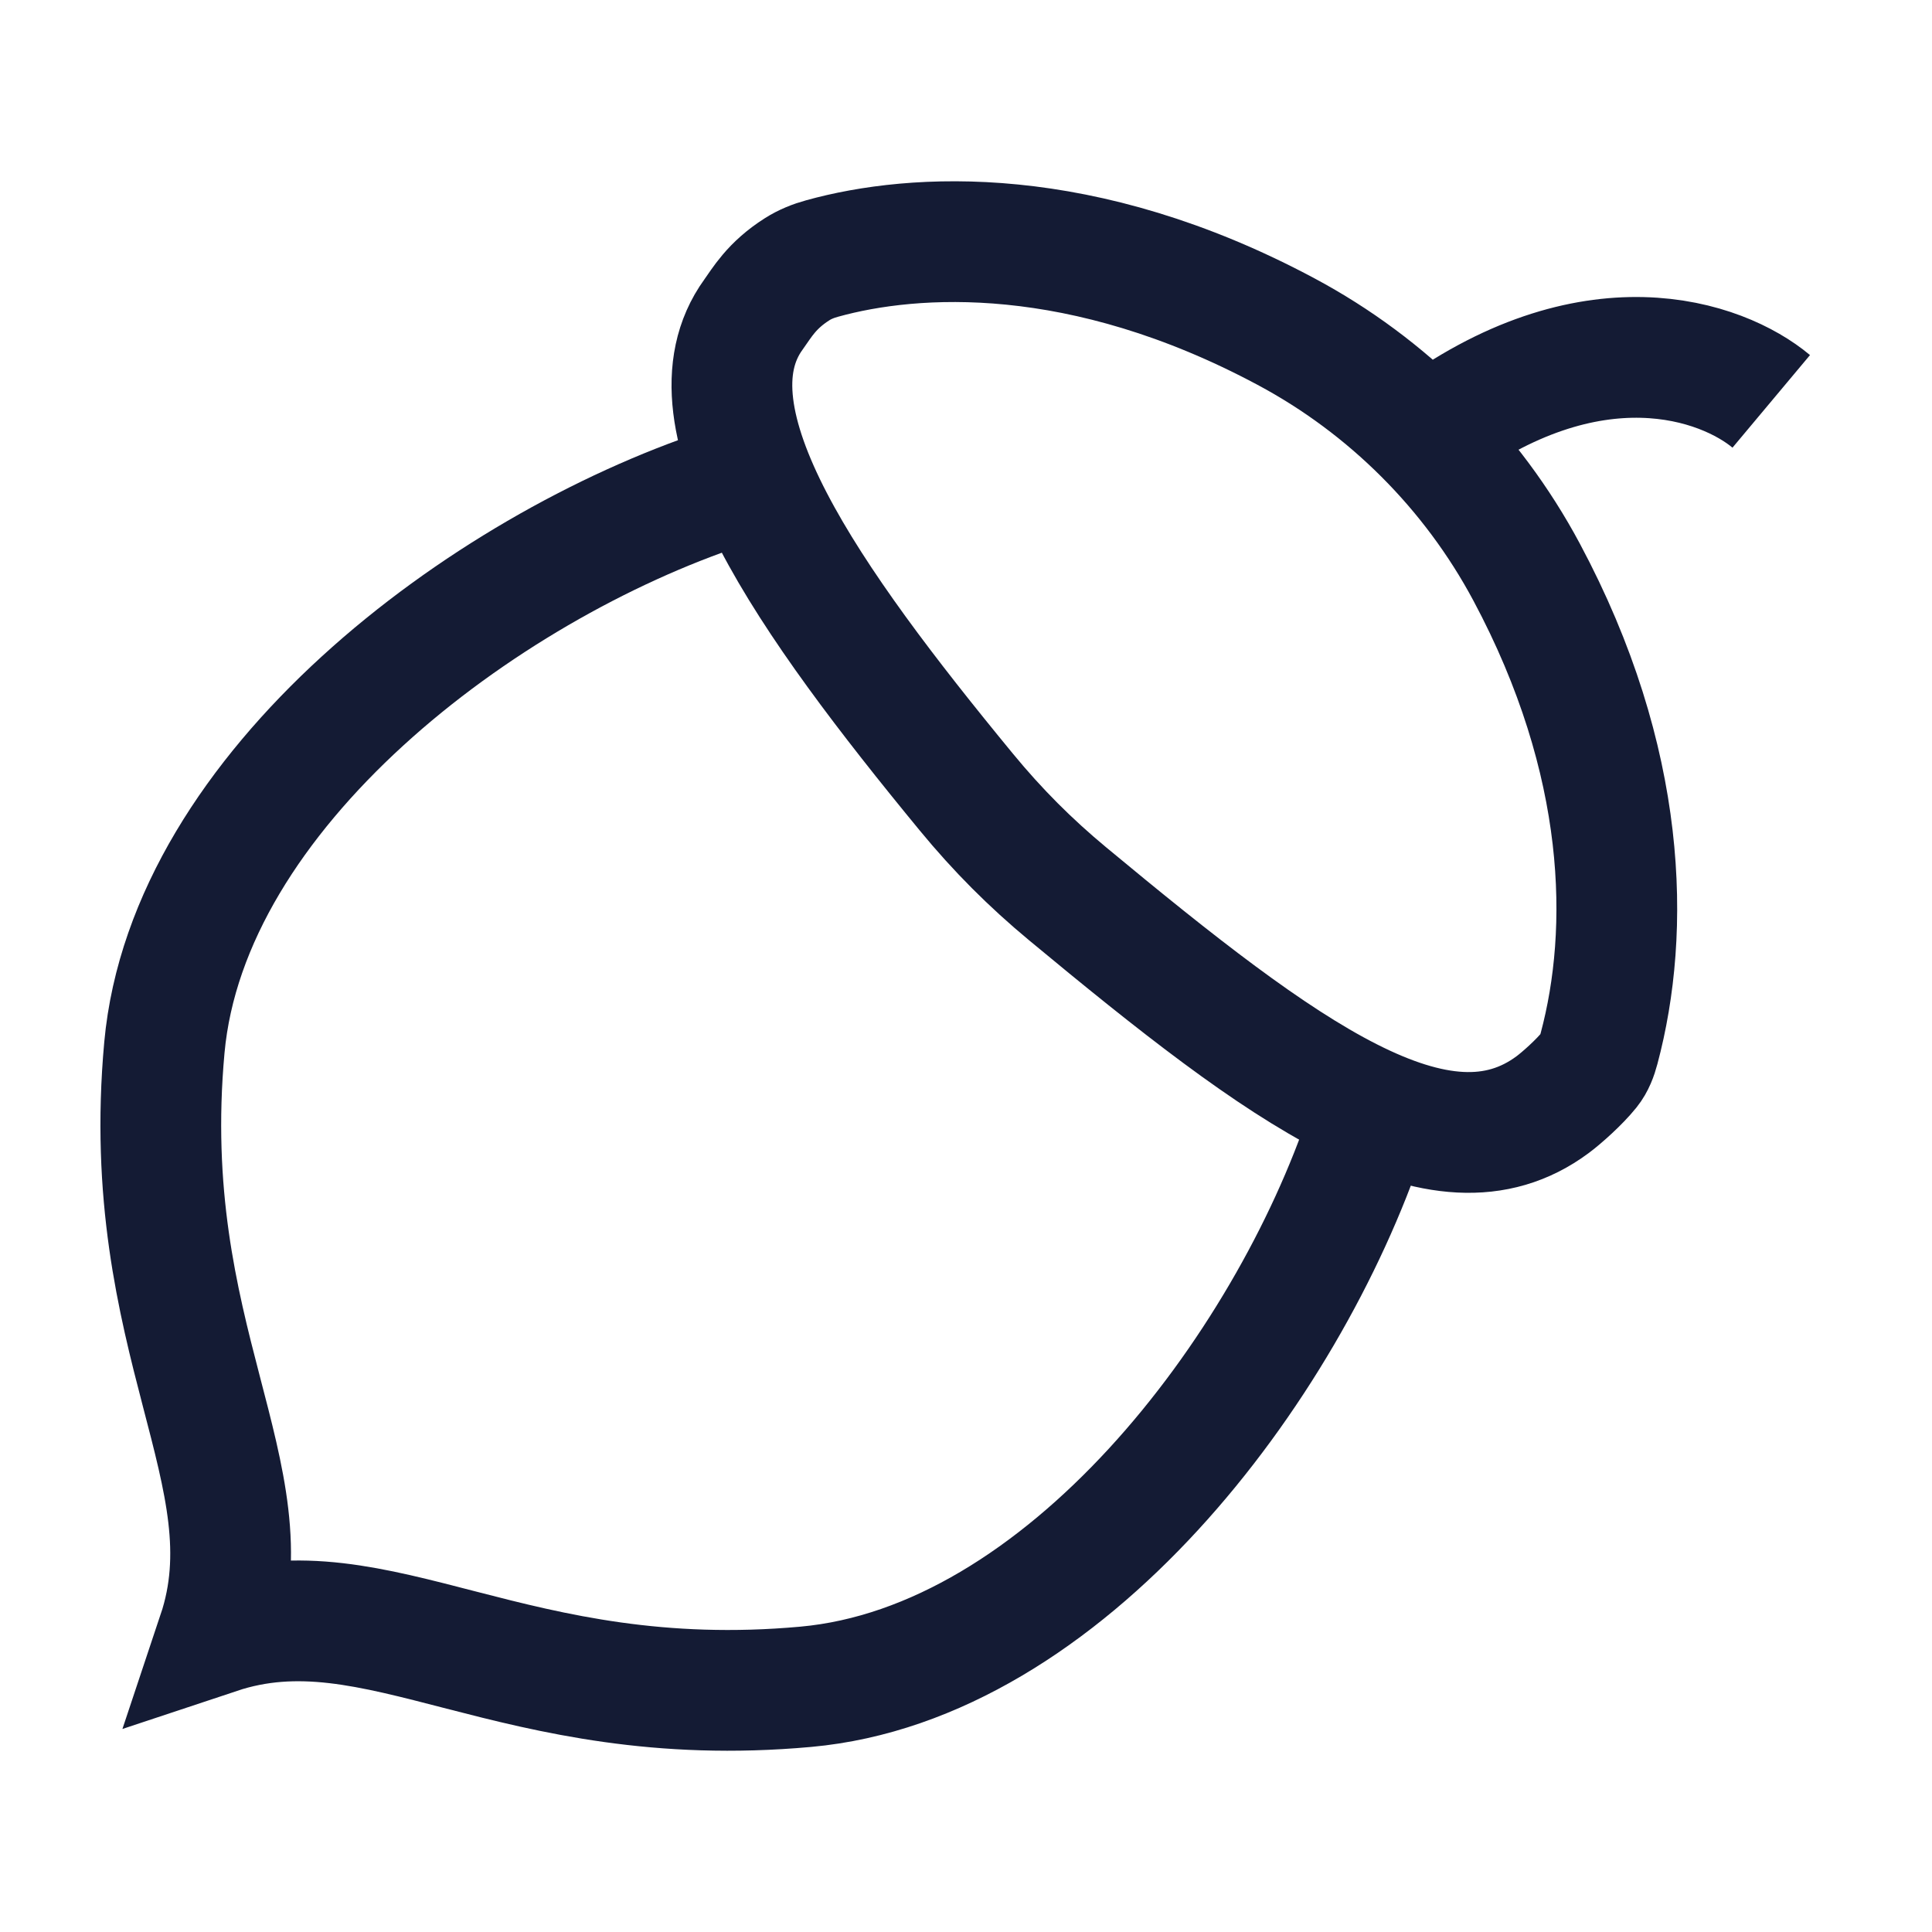 <svg width="24" height="24" viewBox="0 0 24 24" fill="none" xmlns="http://www.w3.org/2000/svg">
<path d="M8.99 6.064C5.993 7.06 2.335 9.806 2.042 13.013C1.71 16.653 3.37 18.307 2.707 20.293C4.698 19.631 6.358 21.285 10.009 20.954C13.227 20.663 15.982 17.016 16.98 14.029" stroke="#141B34" stroke-width="1.5"/>
<path d="M22.003 4.986C21.395 4.477 19.764 3.893 17.725 5.427M15.975 4.119C13.444 2.765 11.356 2.894 10.214 3.211C10.104 3.241 9.999 3.283 9.903 3.344C9.584 3.546 9.465 3.761 9.36 3.907C8.432 5.189 10.06 7.476 12.002 9.837C12.396 10.316 12.803 10.722 13.261 11.102C15.962 13.344 17.894 14.759 19.289 13.721C19.399 13.639 19.618 13.445 19.744 13.288C19.805 13.212 19.839 13.119 19.864 13.025C20.255 11.562 20.223 9.461 18.963 7.105C18.286 5.839 17.239 4.794 15.975 4.119Z" stroke="#141B34" stroke-width="1.5"/>
</svg>
